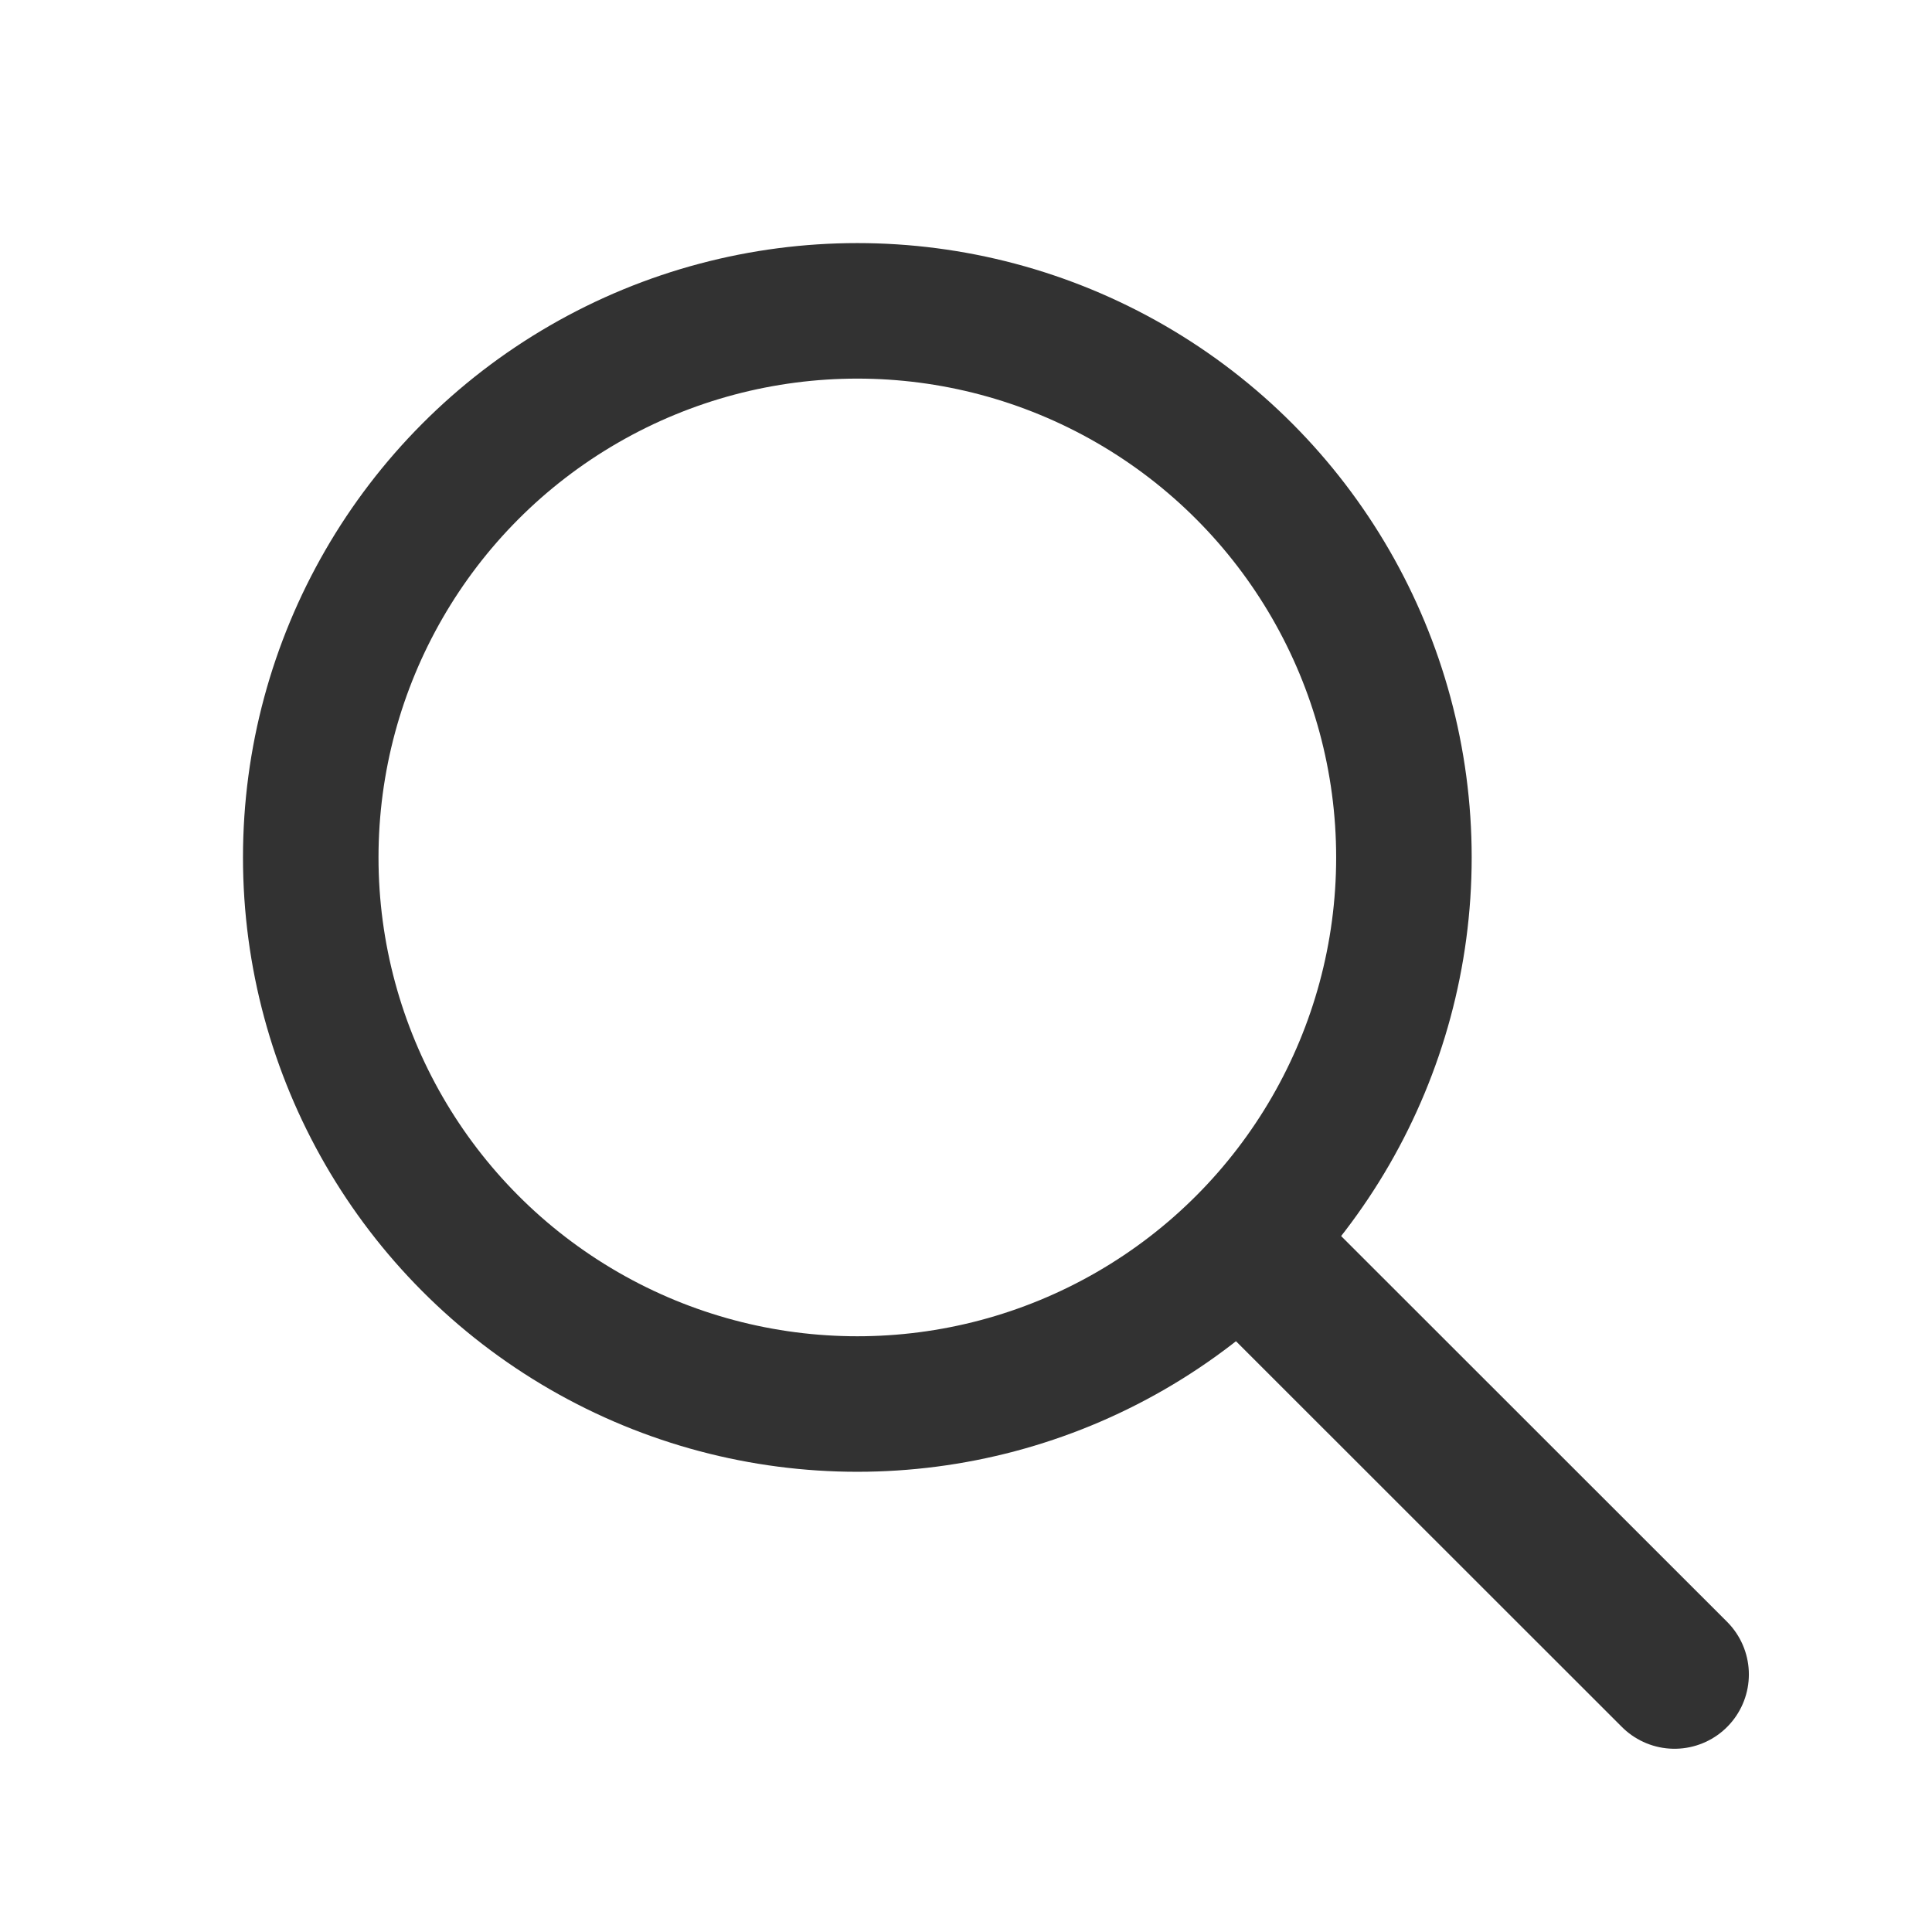 <?xml version="1.0" encoding="UTF-8" standalone="no"?>
<svg xmlns="http://www.w3.org/2000/svg" xmlns:xlink="http://www.w3.org/1999/xlink" style="isolation:isolate" viewBox="0 0 150 150" width="150pt" height="150pt">
    <circle cx="66.563" cy="66.571" r="42.437" fill="none" stroke-width="10.522" stroke="#323232" stroke-linejoin="miter" stroke-linecap="square" stroke-miterlimit="3"/>
    <line x1="97.315" y1="97.323" x2="130.008" y2="130" stroke="#323232" stroke-width="11.547" stroke-linejoin="miter" stroke-linecap="round" stroke-miterlimit="3"/>
</svg>
